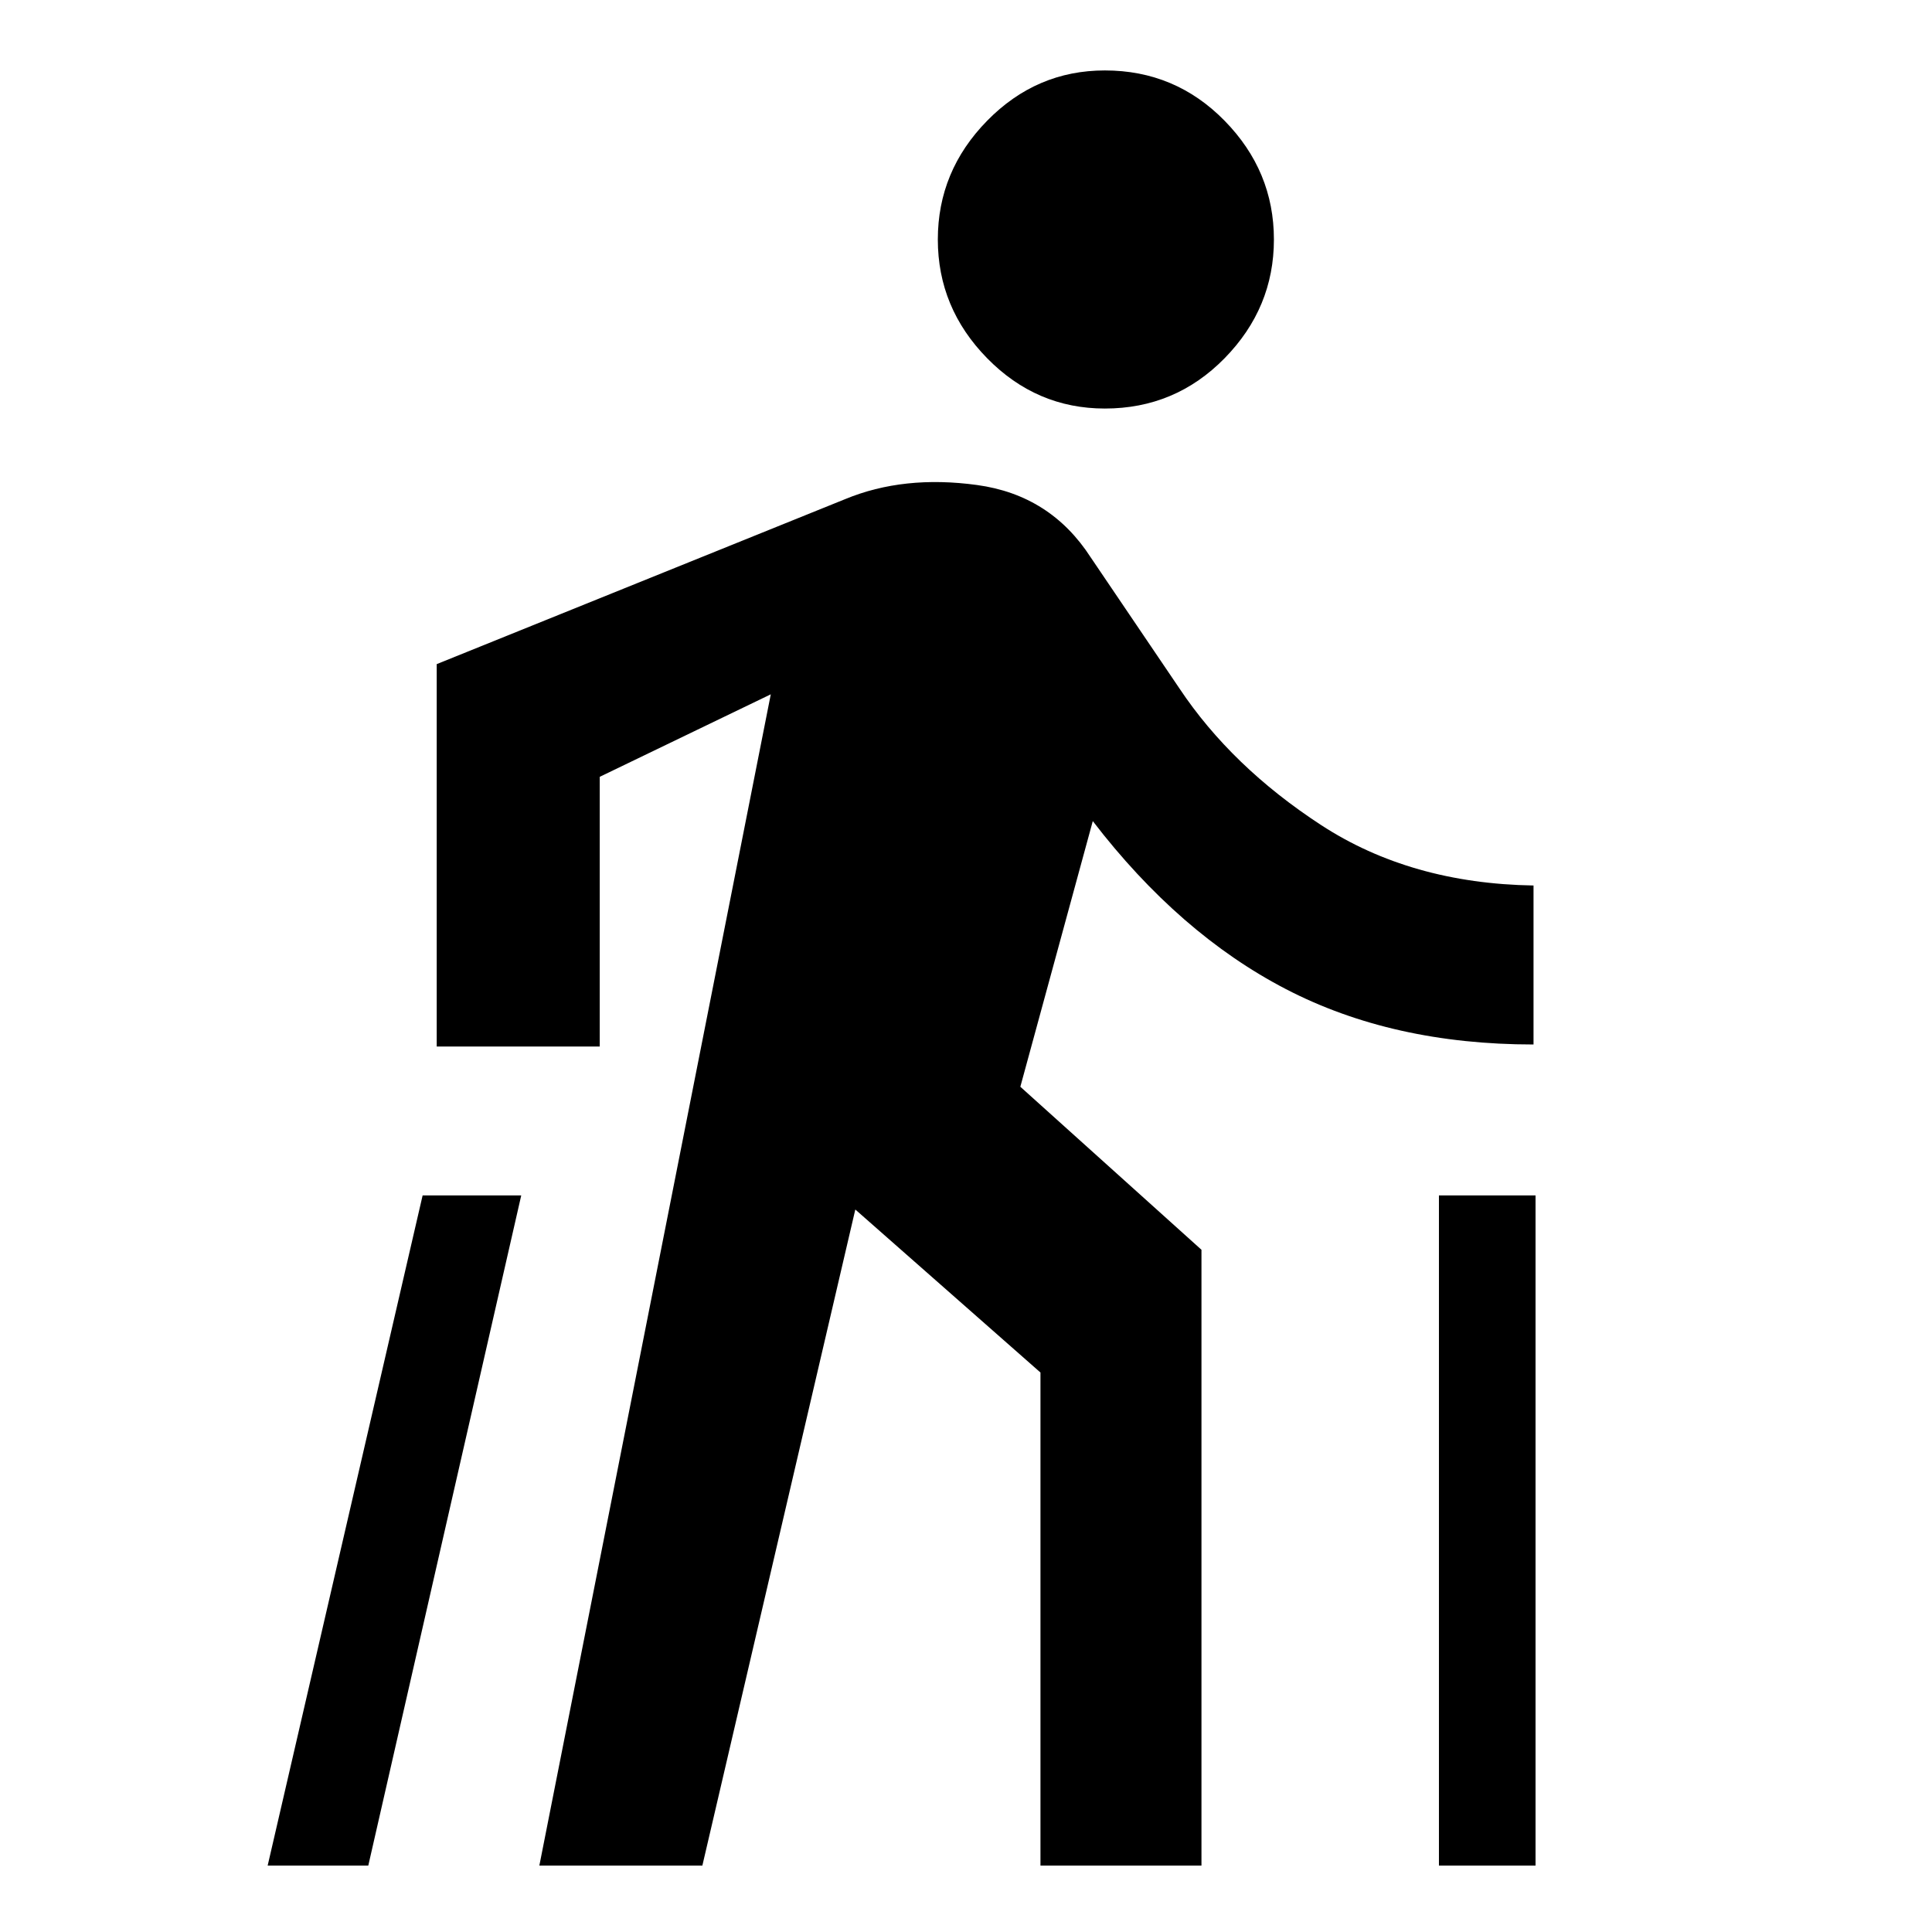 <svg xmlns="http://www.w3.org/2000/svg" height="48" width="48"><path d="M35.75 46.35V29.7H38.15V46.35ZM6.65 46.35 10.5 29.7H12.95L9.15 46.35ZM27.45 10.15Q25.75 10.15 24.525 8.9Q23.3 7.65 23.3 5.95Q23.3 4.25 24.525 3Q25.75 1.75 27.45 1.75Q29.2 1.75 30.425 3Q31.65 4.25 31.65 5.95Q31.65 7.65 30.425 8.9Q29.2 10.15 27.45 10.15ZM13.4 46.35 19.15 17.25 14.9 19.3V26H10.85V16.5L21 12.4Q22.45 11.8 24.275 12.05Q26.1 12.3 27.1 13.85L29.3 17.1Q30.6 19.05 32.825 20.5Q35.05 21.95 38.1 22V25.95Q34.6 25.95 31.95 24.575Q29.3 23.2 27.15 20.4L25.35 27L29.85 31.05V46.35H25.85V34.1L21.25 30.05L17.45 46.35Z"/></svg>